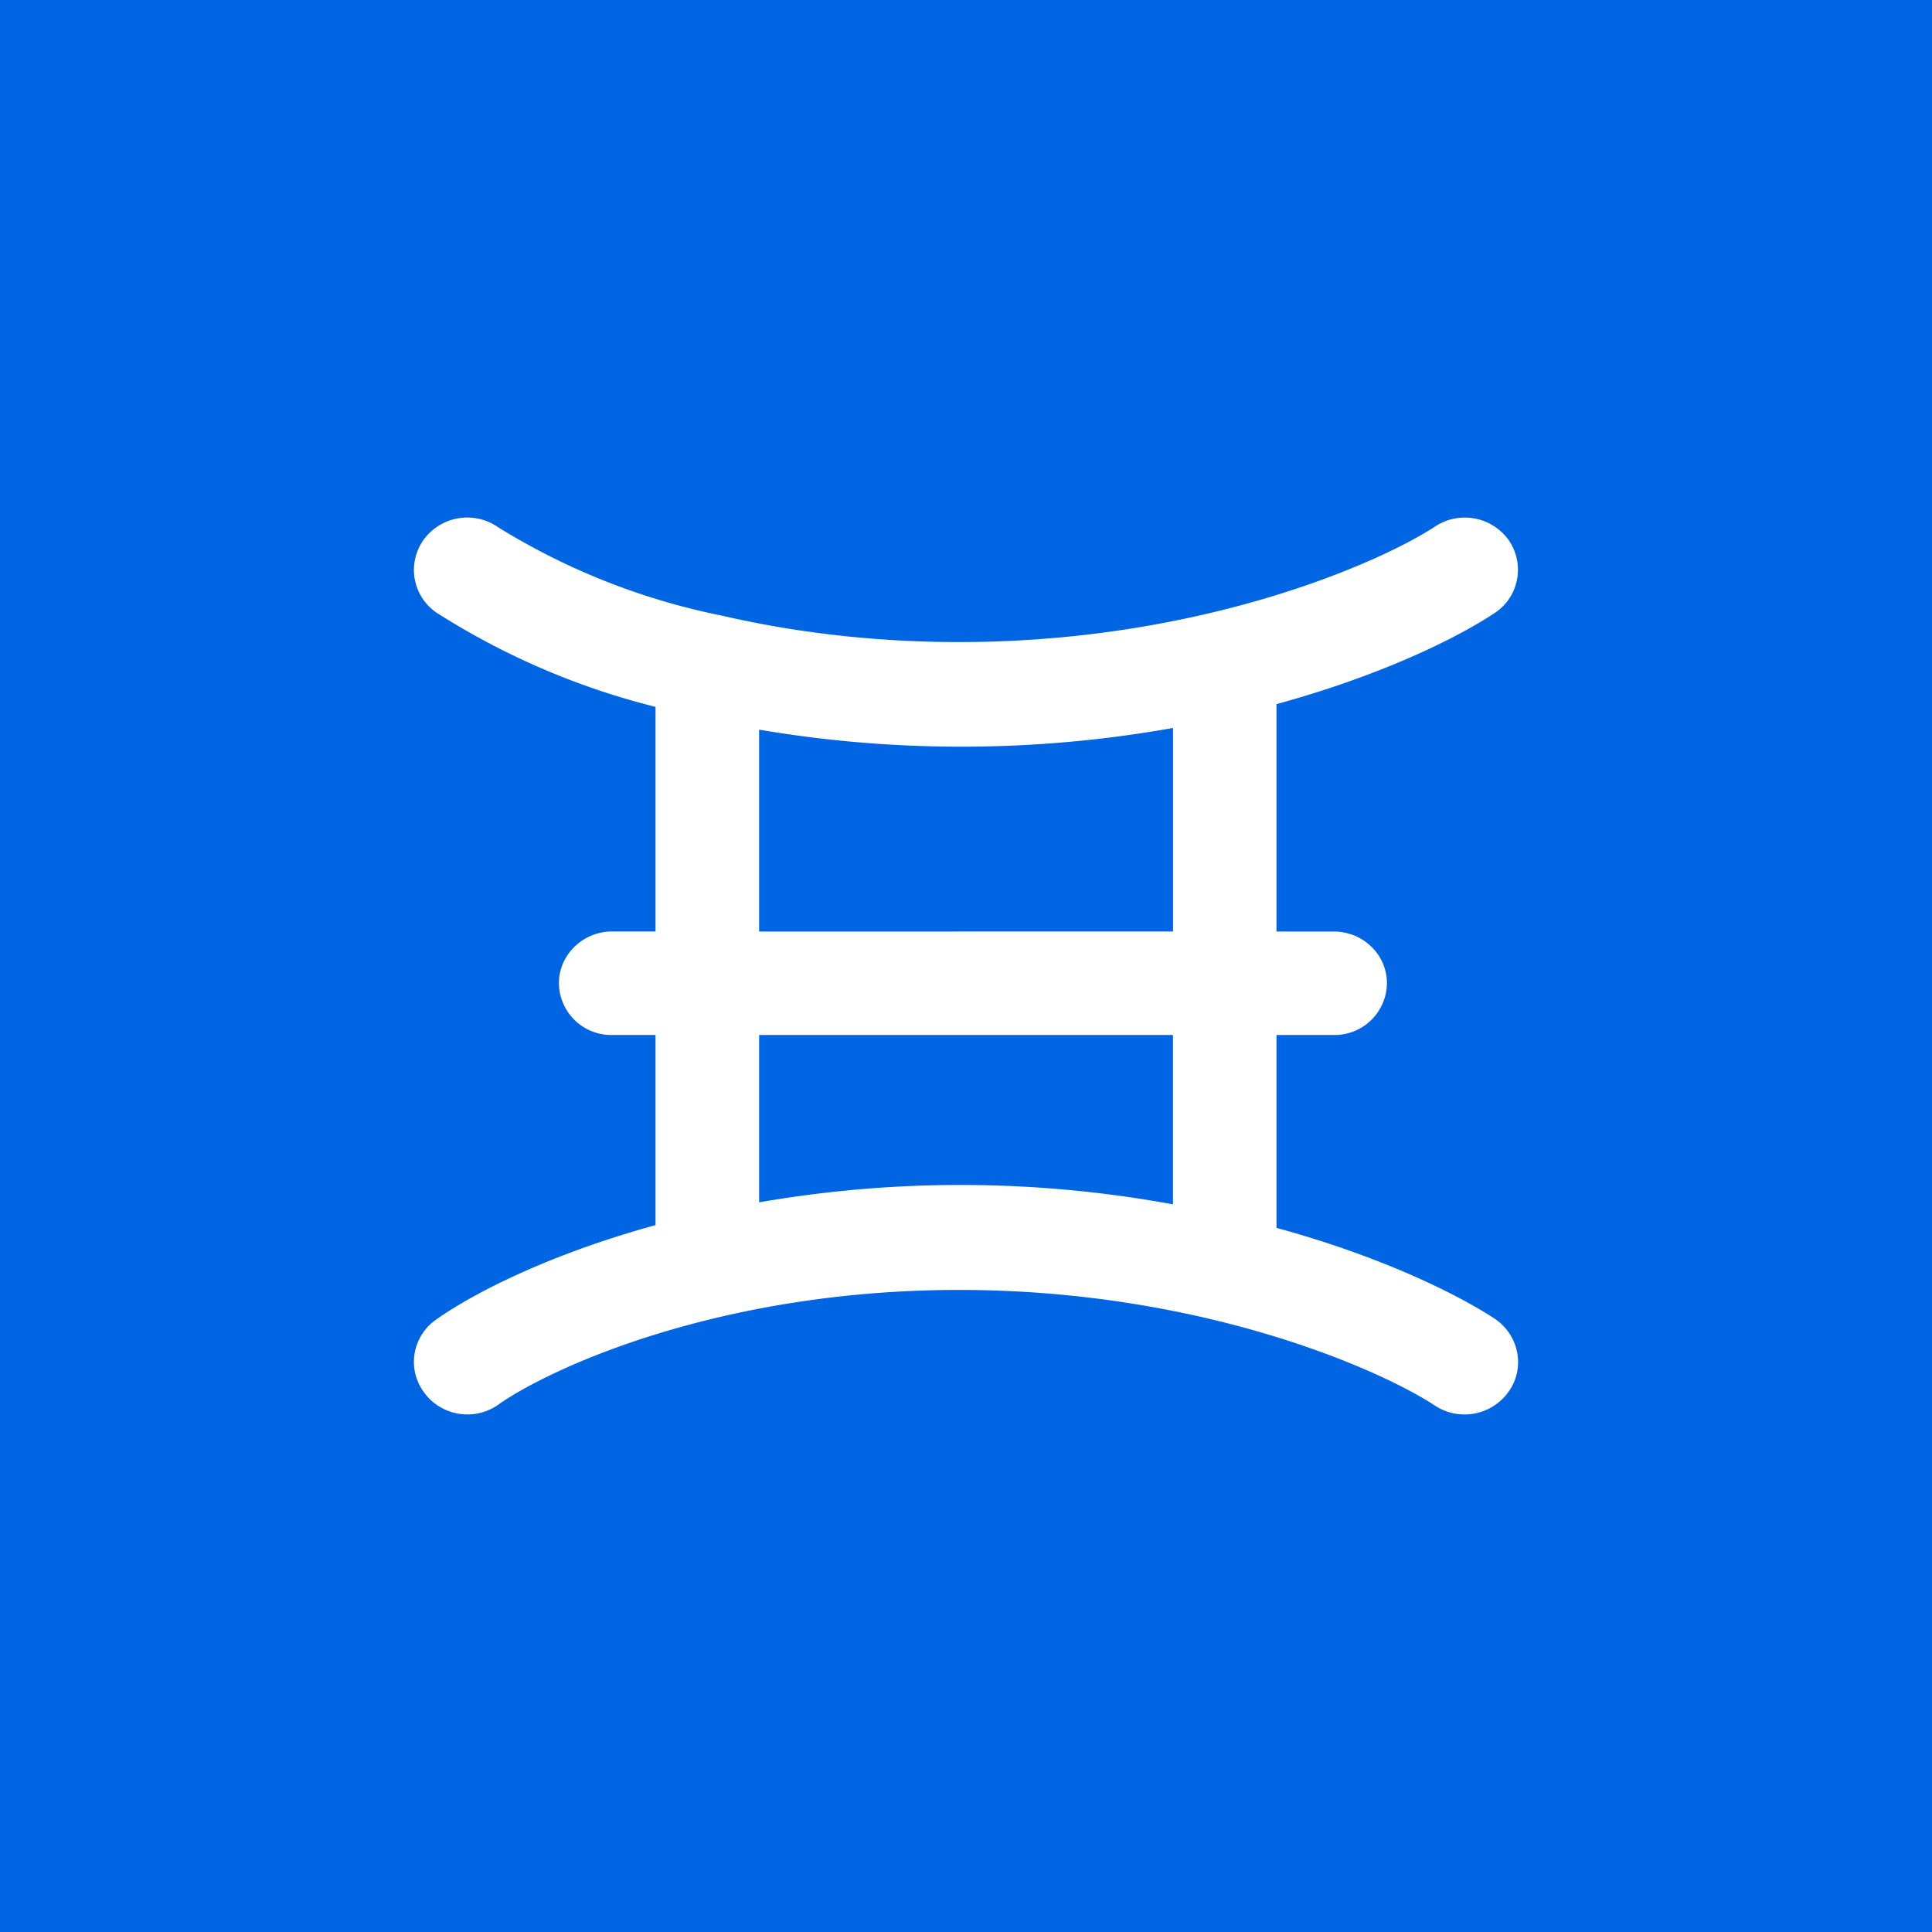 <svg xmlns="http://www.w3.org/2000/svg" width="24" height="24" fill="none" viewBox="0 0 24 24"><rect x="0" y="0" width="24" height="24" fill="#333333" stroke="none"/><g clip-path="url(#a)"><path fill="#0065E3" d="M0 0h24v24H0z"/><path fill="#fff" d="M18.746 6.716c.201.3.12.703-.18.9-.485.321-1.427.78-2.709 1.131v2.825h.712c.364 0 .66.287.66.642a.65.65 0 0 1-.66.643h-.712v2.396c1.286.351 2.229.814 2.709 1.127.3.201.385.604.18.9a.67.67 0 0 1-.922.18c-.668-.441-2.893-1.436-5.91-1.436s-5.117.995-5.721 1.423a.667.667 0 0 1-1.033-.377.64.64 0 0 1 .257-.677c.471-.334 1.414-.814 2.726-1.174v-2.362h-.54a.65.65 0 0 1-.66-.643c0-.355.3-.643.66-.643h.54v-2.79a9.2 9.2 0 0 1-2.726-1.174.643.643 0 0 1-.15-.908.67.67 0 0 1 .926-.146c.856.529 1.799.9 2.786 1.097.835.193 1.825.326 2.935.326 3.017 0 5.242-.994 5.914-1.436a.67.67 0 0 1 .918.176m-4.175 8.246v-2.105H9.43v2.079a14.6 14.6 0 0 1 5.142.025m0-3.39V9.043c-1.7.303-3.44.31-5.142.021v2.508z"/></g><defs><clipPath id="a"><path fill="#fff" d="M0 0h24v24H0z"/></clipPath></defs></svg>
